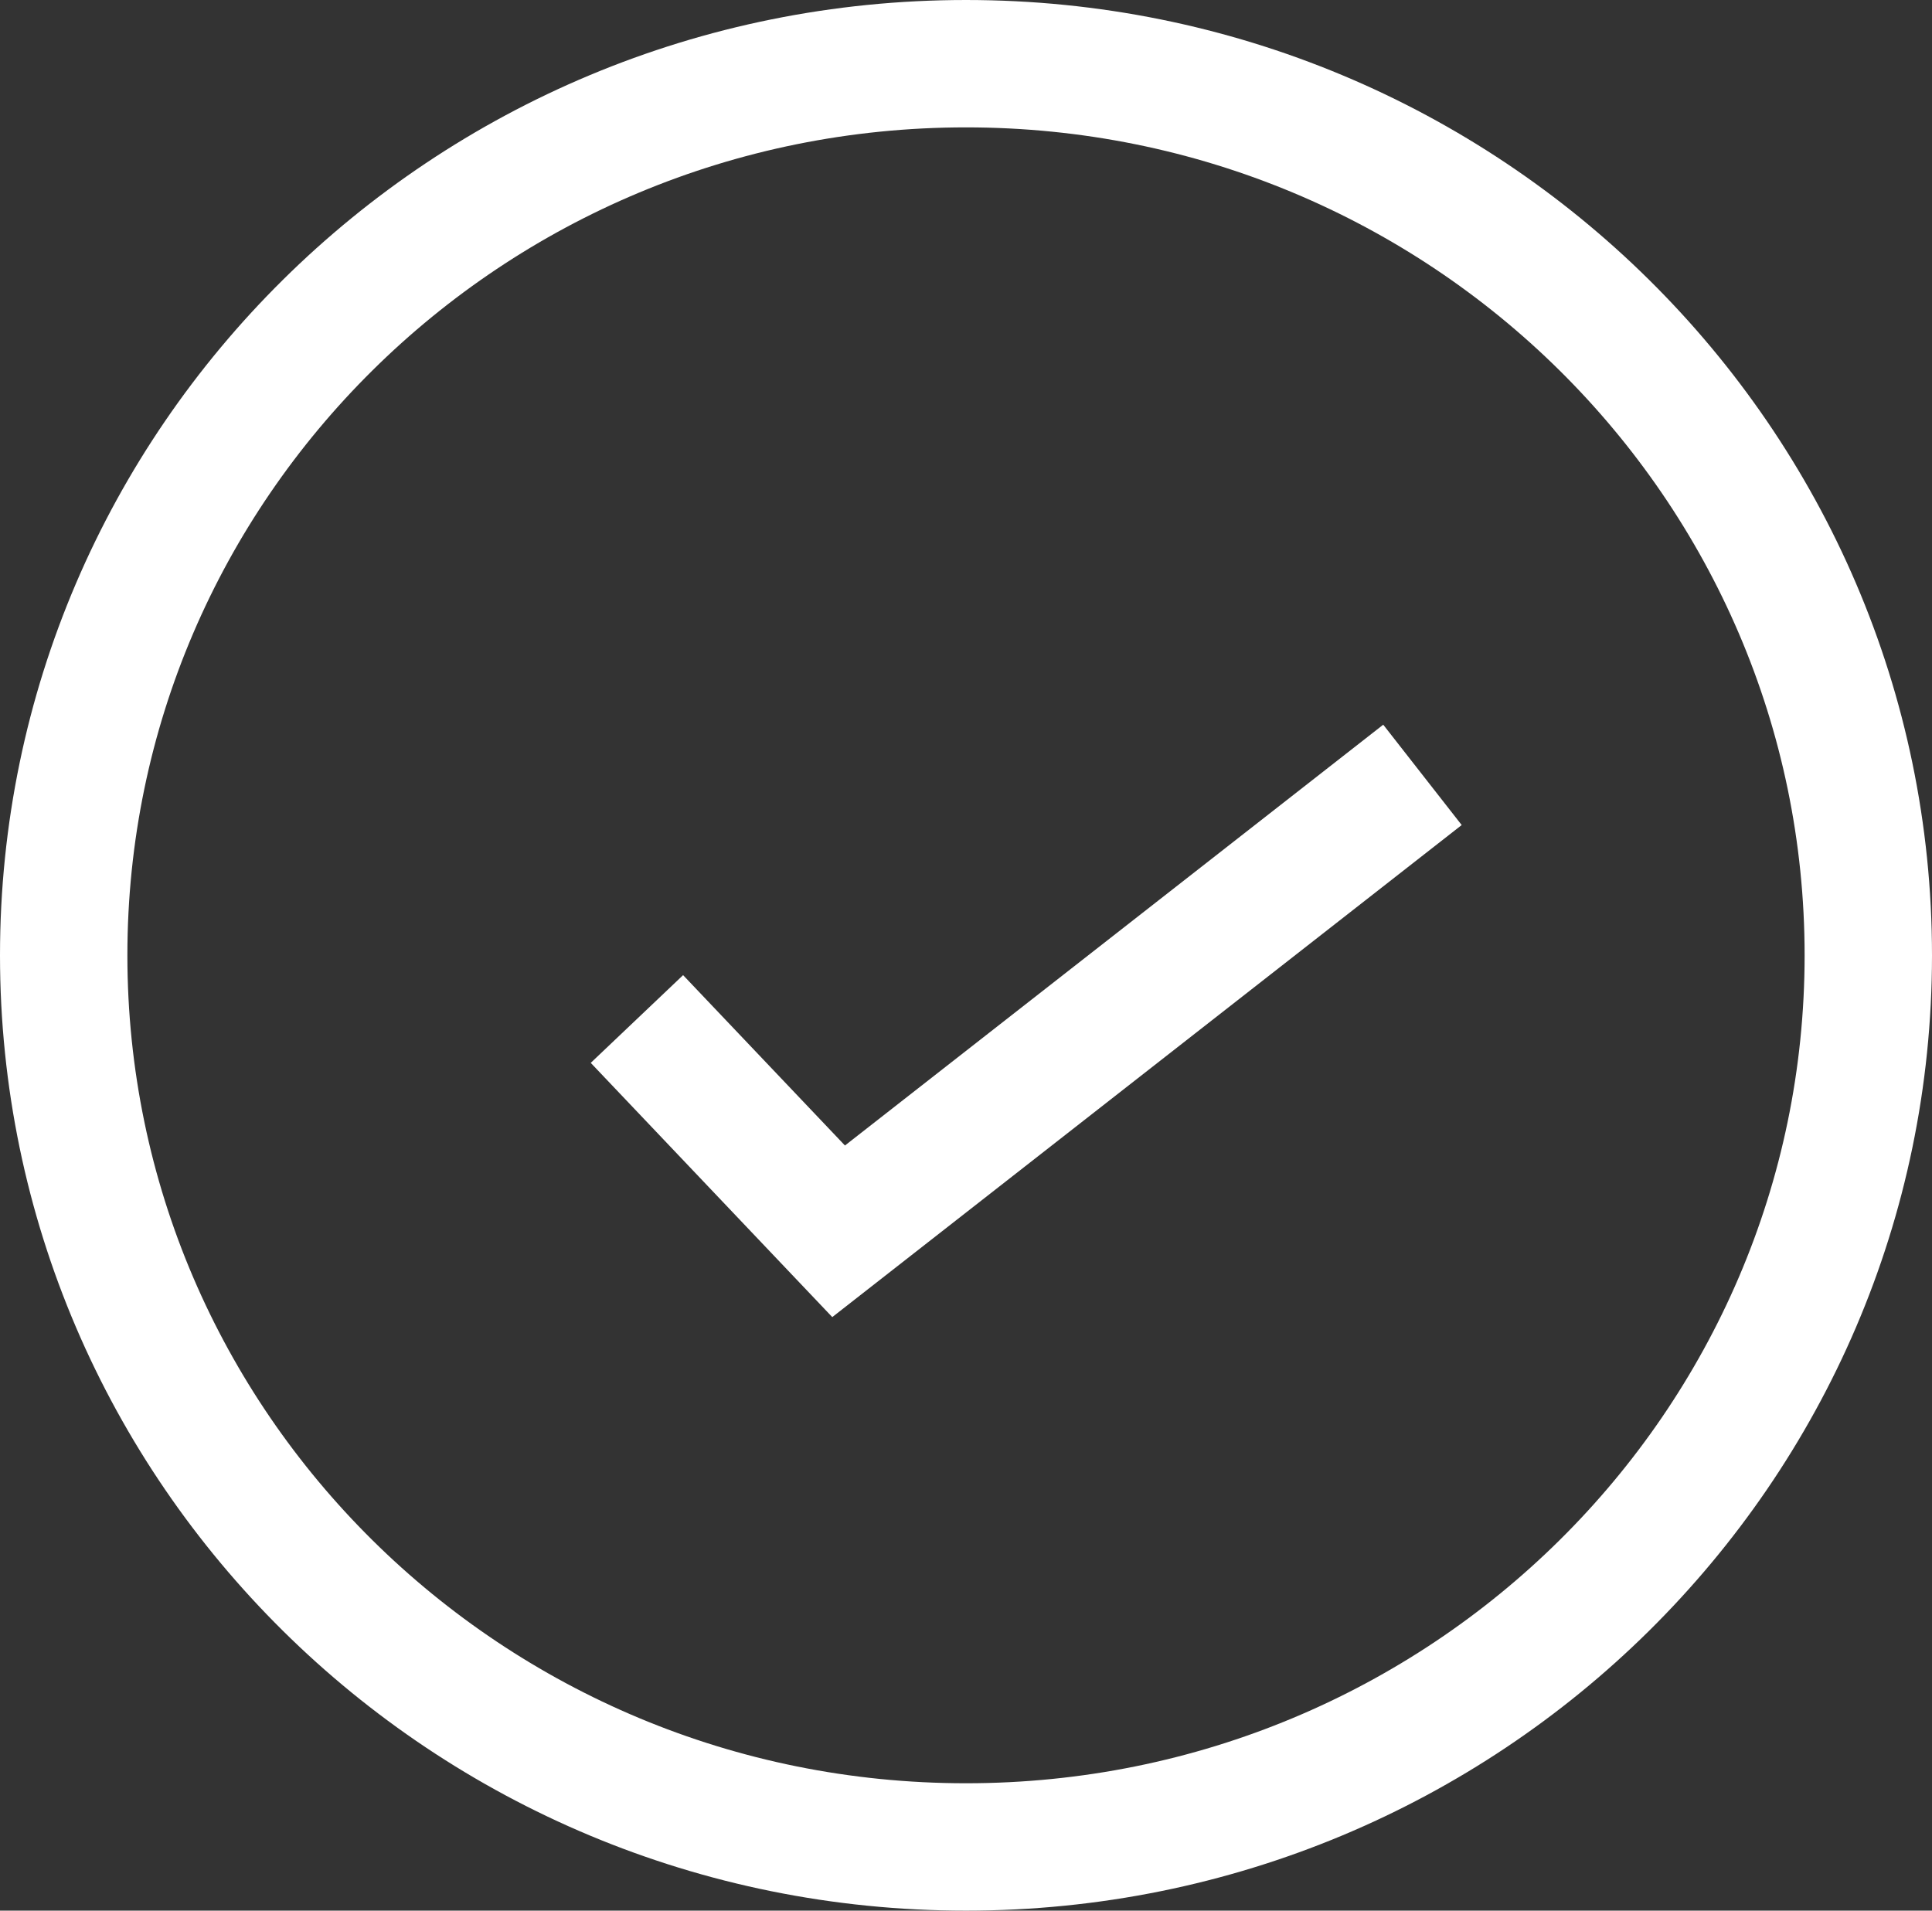 <svg width="91" height="90" viewBox="0 0 91 90" fill="none" xmlns="http://www.w3.org/2000/svg">
<rect x="0" y="0" width="91" height="90" fill="#333333" stroke="none"/>
<path d="M88 45C88 68.165 69.003 87 45.5 87C21.997 87 3 68.165 3 45C3 21.835 21.997 3 45.5 3C69.003 3 88 21.835 88 45Z" stroke="white" stroke-width="6"/>
<path d="M30 48L39.5 58L67 36.5" stroke="white" stroke-width="6"/>
</svg>
